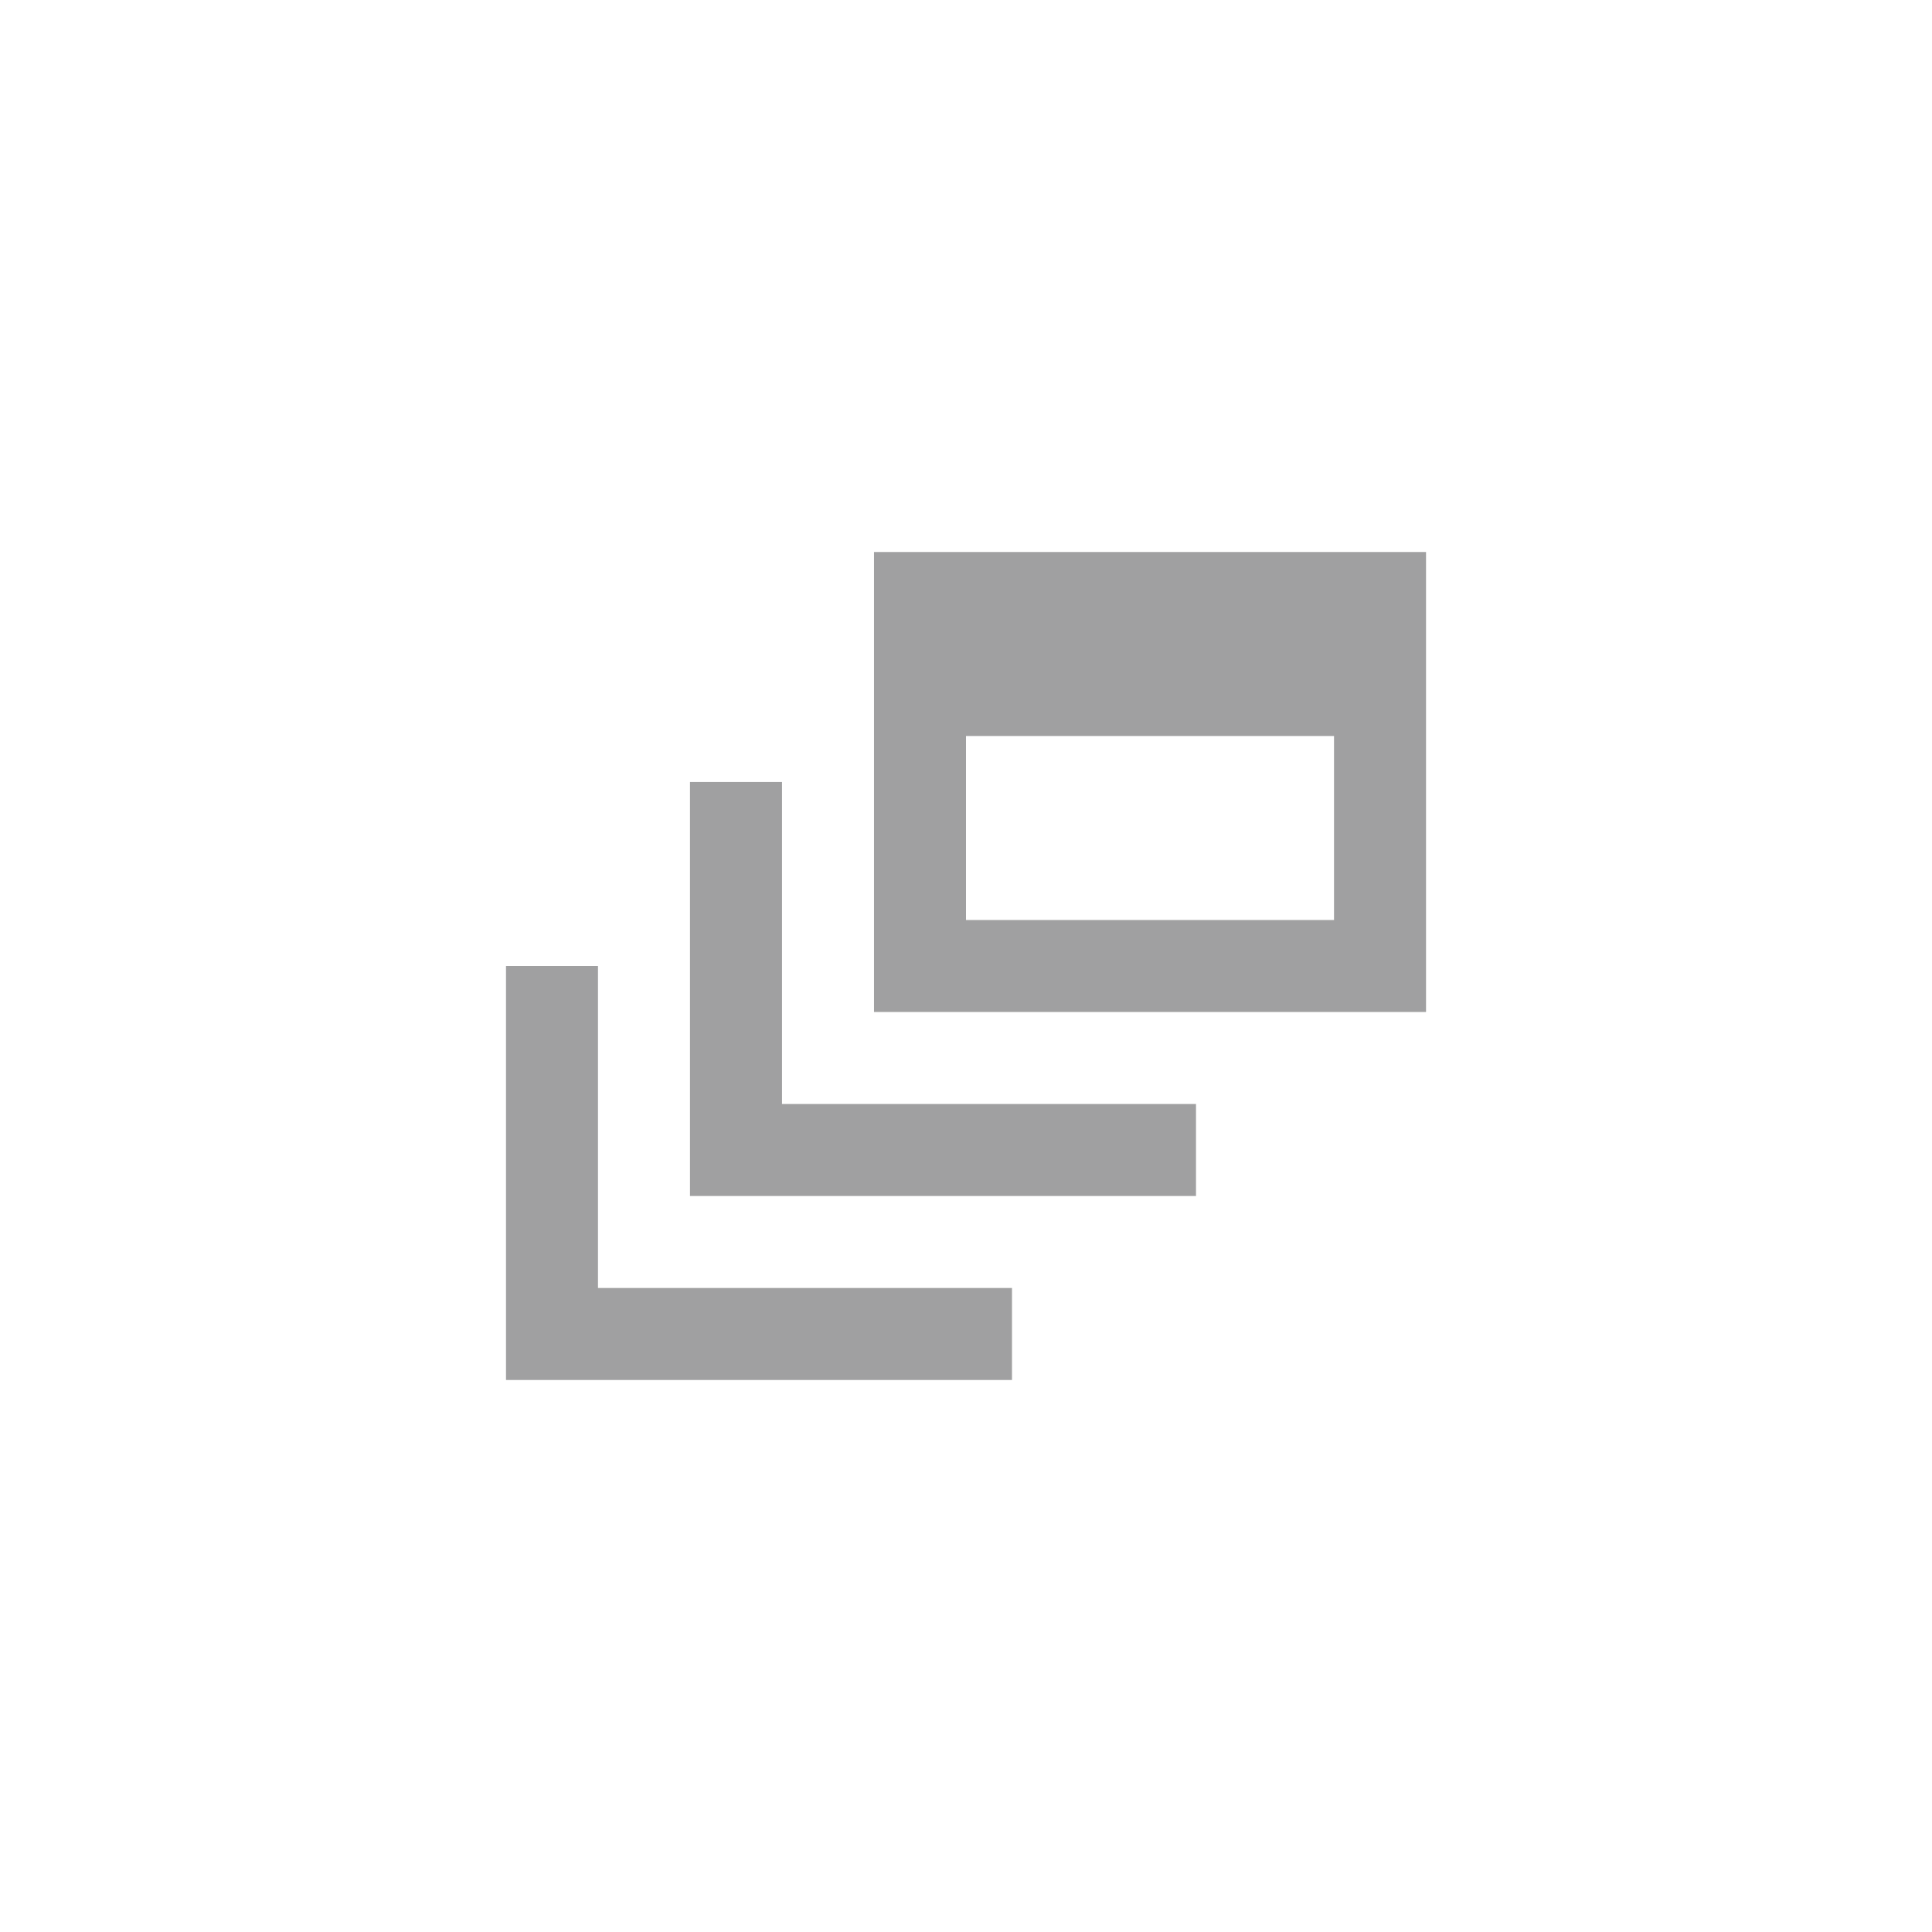 <svg width="56" height="56" viewBox="0 0 56 56" fill="none" xmlns="http://www.w3.org/2000/svg">
<rect width="56" height="56" fill="white"/>
<path d="M22.667 22.667H20V34.667H34.667V32H22.667V22.667Z" fill="#434244" fill-opacity="0.5"/>
<path d="M41.334 16H25.334V29.333H41.334V16ZM38.667 26.667H28V21.333H38.667V26.667Z" fill="#434244" fill-opacity="0.5"/>
<path d="M17.333 28H14.667V40H29.333V37.333H17.333V28Z" fill="#434244" fill-opacity="0.5"/>
</svg>
